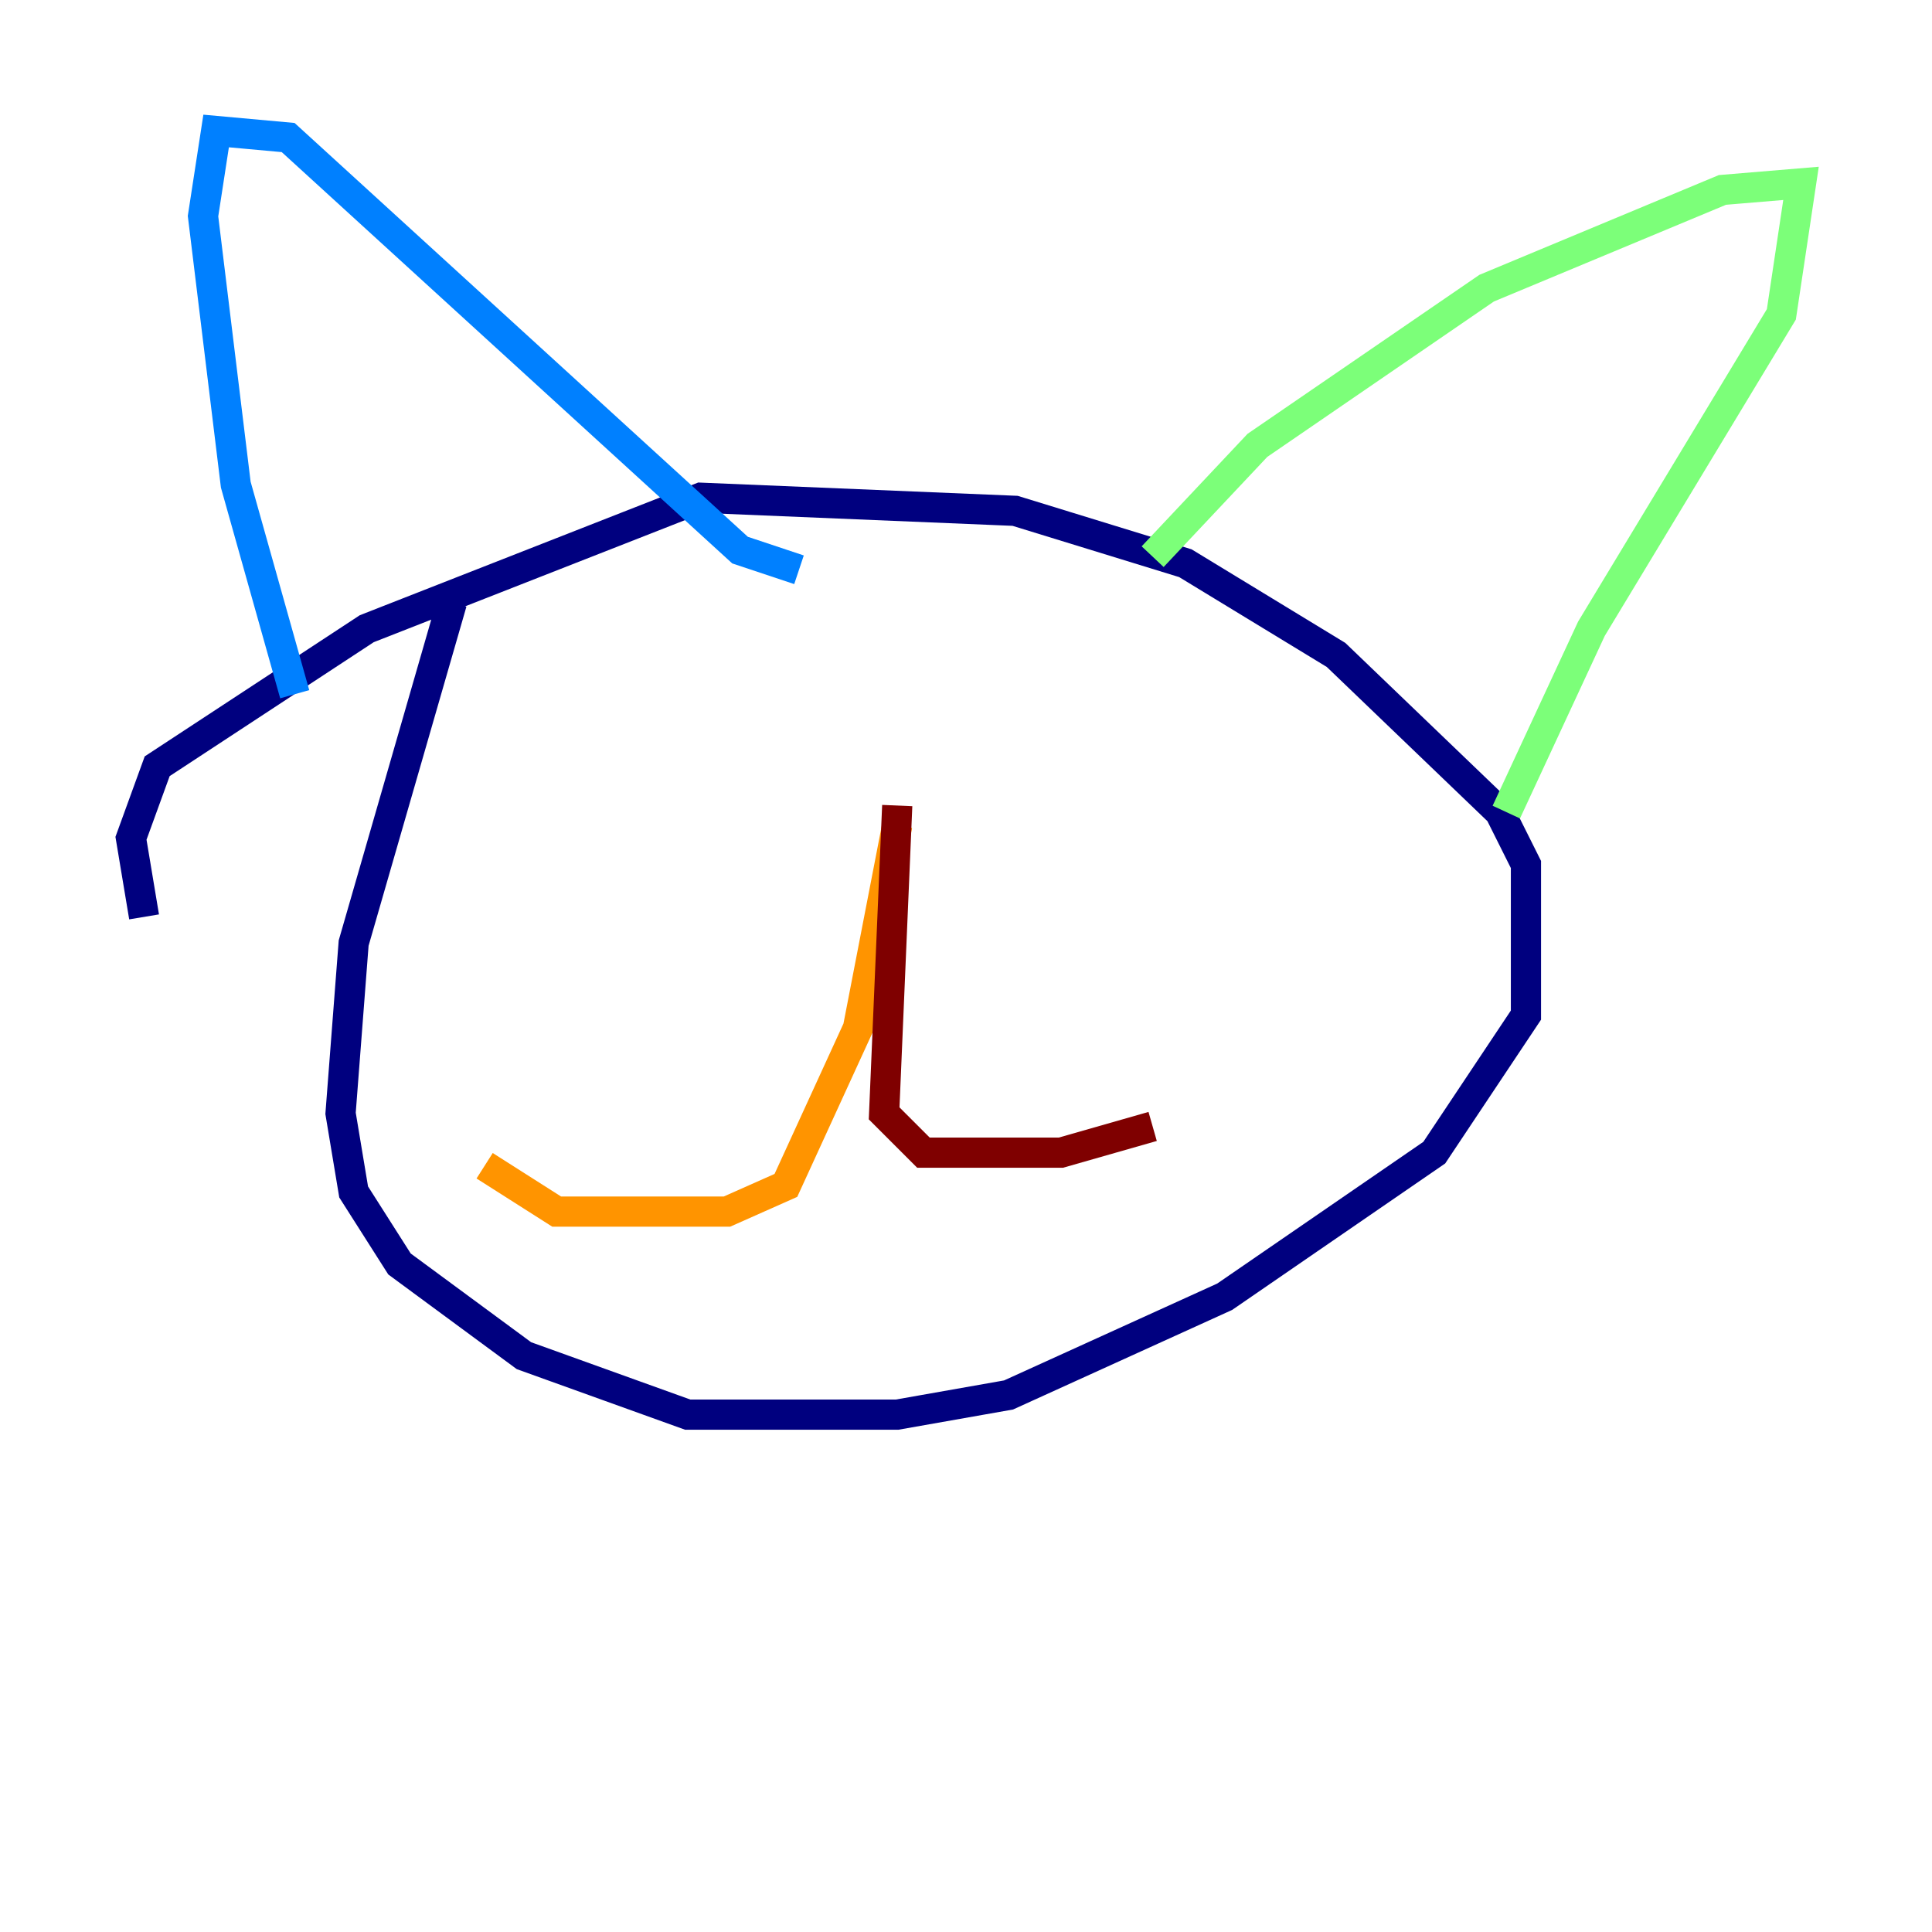 <?xml version="1.0" encoding="utf-8" ?>
<svg baseProfile="tiny" height="128" version="1.2" viewBox="0,0,128,128" width="128" xmlns="http://www.w3.org/2000/svg" xmlns:ev="http://www.w3.org/2001/xml-events" xmlns:xlink="http://www.w3.org/1999/xlink"><defs /><polyline fill="none" points="29.939,39.919 23.43,62.481 22.563,73.763 23.43,78.969 26.468,83.742 34.712,89.817 45.559,93.722 59.444,93.722 66.82,92.42 81.139,85.912 95.024,76.366 101.098,67.254 101.098,57.275 99.363,53.803 88.515,43.39 78.536,37.315 67.254,33.844 46.427,32.976 24.298,41.654 10.414,50.766 8.678,55.539 9.546,60.746" stroke="#00007f" stroke-width="2" /><polyline fill="none" points="19.525,45.993 15.62,32.108 13.451,14.319 14.319,8.678 19.091,9.112 49.031,36.447 52.936,37.749" stroke="#0080ff" stroke-width="2" /><polyline fill="none" points="76.366,36.881 83.308,29.505 98.495,19.091 114.115,12.583 119.322,12.149 118.02,20.827 105.437,41.654 99.797,53.803" stroke="#7cff79" stroke-width="2" /><polyline fill="none" points="59.444,54.671 56.841,68.122 52.068,78.536 48.163,80.271 36.881,80.271 32.108,77.234" stroke="#ff9400" stroke-width="2" /><polyline fill="none" points="59.444,53.37 58.576,73.763 61.18,76.366 70.291,76.366 76.366,74.63" stroke="#7f0000" stroke-width="2" /></svg>